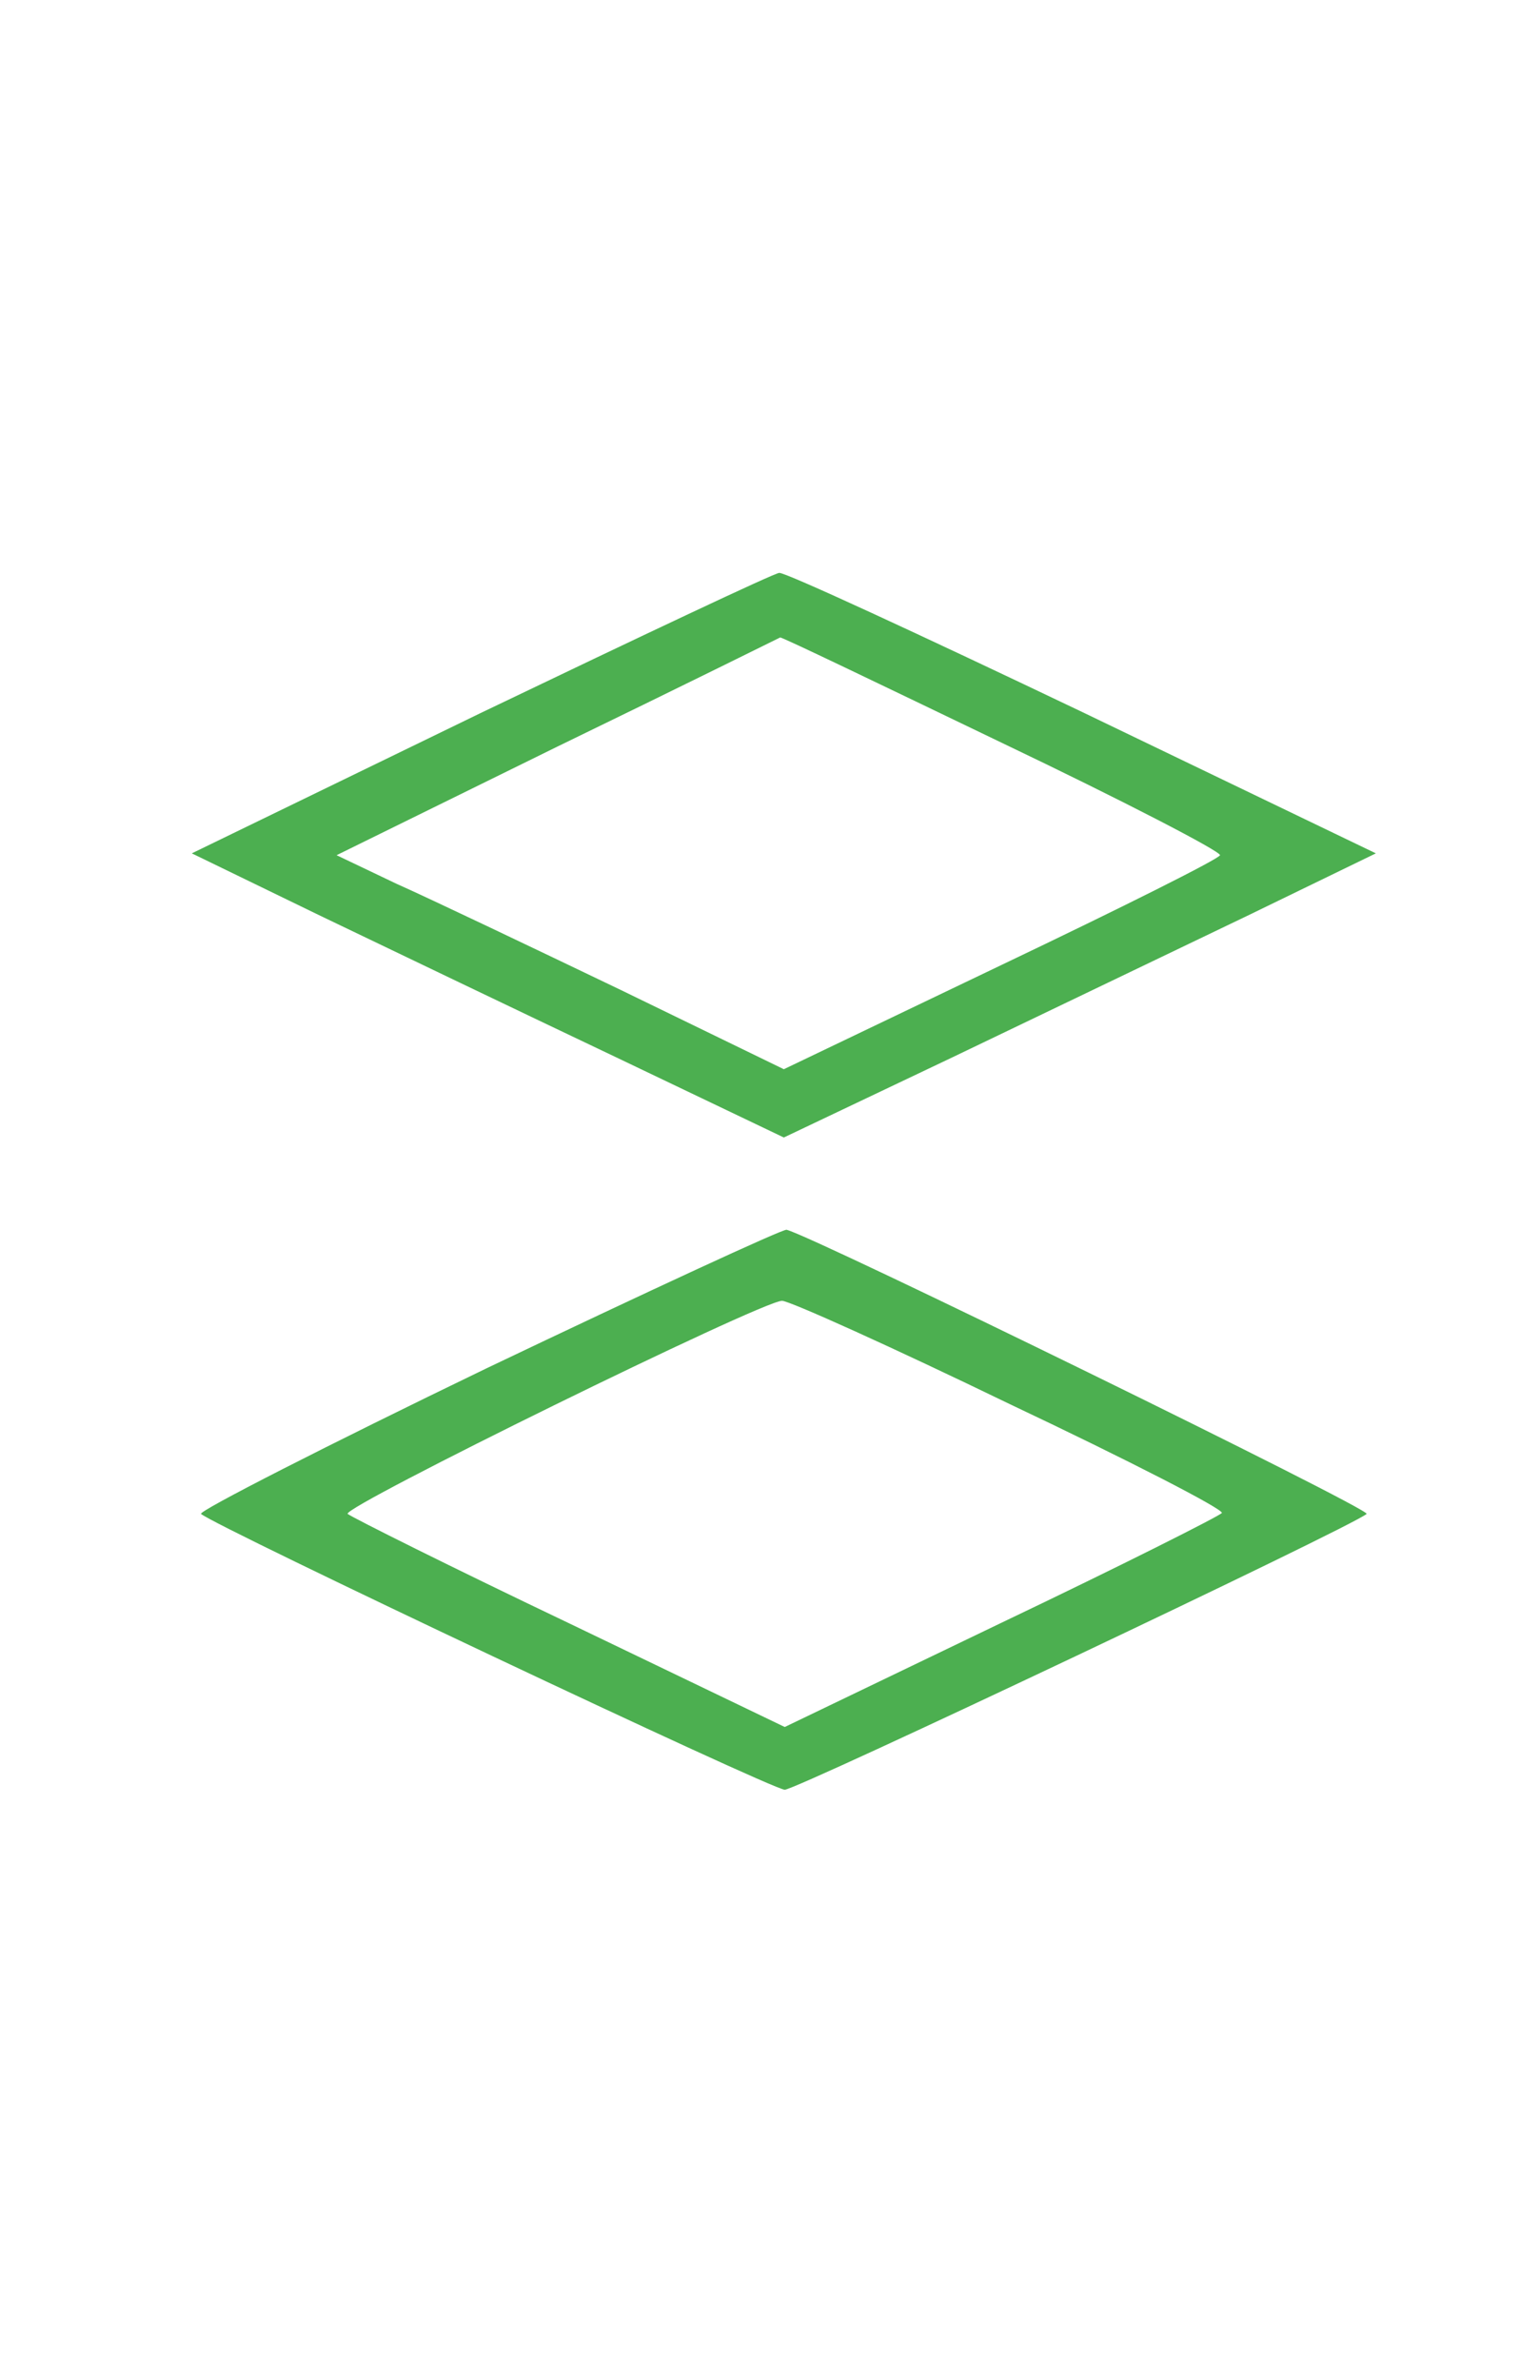 <?xml version="1.0" standalone="no"?>
<!DOCTYPE svg PUBLIC "-//W3C//DTD SVG 20010904//EN"
 "http://www.w3.org/TR/2001/REC-SVG-20010904/DTD/svg10.dtd">
<svg version="1.0" xmlns="http://www.w3.org/2000/svg"
 width="167pt" height="258pt" viewBox="0 0 167 258"
 preserveAspectRatio="xMidYMid meet">

<g transform="translate(0,258) scale(0.1,-0.1)"
fill="#000000" stroke="none">
<path fill="#4caf50" d="M521 1807 l-313 -152 138 -67 c77 -37 221 -106 322 -154 l182 -87
183 87 c100 48 244 117 321 154 l138 67 -318 153 c-176 84 -323 152 -329 151
-5 0 -151 -69 -324 -152z m565 -32 c132 -63 238 -118 237 -122 -1 -4 -107 -57
-237 -119 l-236 -113 -177 86 c-98 47 -207 99 -243 115 l-65 31 240 118 c132
64 241 118 241 118 1 1 109 -51 240 -114z"/>
<path fill="#4caf50" d="M528 1097 c-174 -84 -313 -155 -310 -158 14 -13 619 -299 633 -299
13 0 617 286 631 299 5 5 -598 300 -629 308 -4 1 -151 -67 -325 -150z m567
-39 c129 -61 232 -114 230 -118 -2 -3 -109 -57 -239 -119 l-235 -113 -233 112
c-128 61 -236 115 -241 119 -7 7 447 230 471 231 8 0 119 -50 247 -112z"/>
</g>
</svg>
